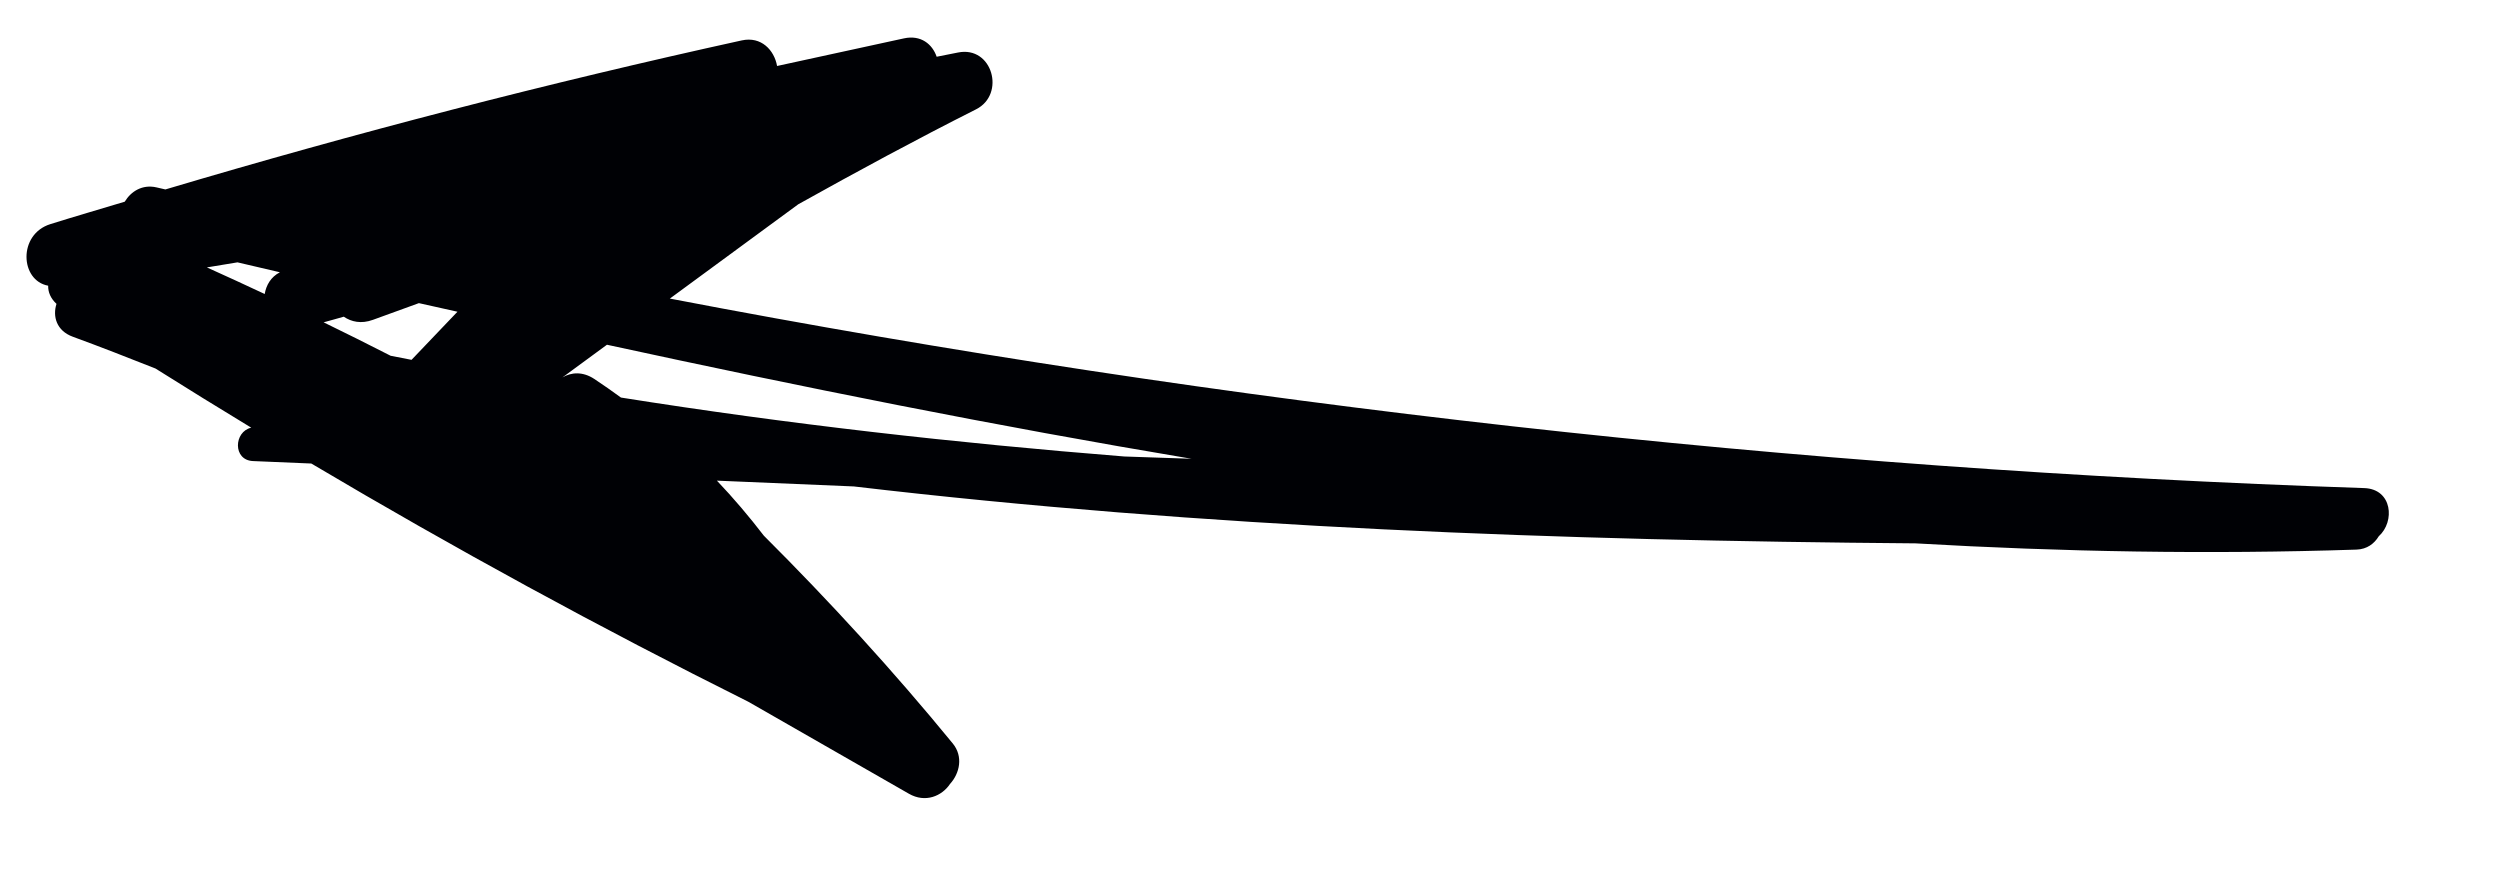 <?xml version="1.0" encoding="UTF-8"?>
<svg width="137px" height="48px" viewBox="0 0 137 48" version="1.1" xmlns="http://www.w3.org/2000/svg" xmlns:xlink="http://www.w3.org/1999/xlink">
    <!-- Generator: Sketch 50.2 (55047) - http://www.bohemiancoding.com/sketch -->
    <title>Slice 3</title>
    <desc>Created with Sketch.</desc>
    <defs></defs>
    <g id="VectorDesign" stroke="none" stroke-width="1" fill="none" fill-rule="evenodd">
        <path d="M57.893,-4.072 C58.054,-4.64 58.213,-5.207 58.351,-5.793 C58.528,-6.54 58.264,-7.108 57.831,-7.464 C58.671,-6.903 59.51,-6.342 60.35,-5.783 C61.818,5.004 63.453,15.768 65.434,26.457 C65.054,25.289 64.673,24.123 64.293,22.955 C61.826,14.025 59.655,5.022 57.893,-4.072 Z M56.194,-20.793 C56.412,-20.478 56.64,-20.173 56.862,-19.86 C56.737,-19.376 56.807,-18.823 57.247,-18.3 L58.967,-16.248 C58.971,-16.224 58.974,-16.201 58.977,-16.178 C59.066,-15.486 59.158,-14.792 59.248,-14.1 C58.134,-14.587 57.022,-15.076 55.91,-15.563 C55.851,-15.948 55.784,-16.33 55.728,-16.716 C55.899,-18.072 56.05,-19.432 56.194,-20.793 Z M57.668,-26.353 C57.764,-25.564 57.854,-24.772 57.952,-23.983 C57.539,-24.363 57.029,-24.447 56.548,-24.358 C56.652,-25.516 56.748,-26.674 56.834,-27.834 C57.108,-27.337 57.388,-26.845 57.668,-26.353 Z M85.905,87.398 C76.213,57.709 68.862,27.374 63.906,-3.409 C66.328,-1.796 68.744,-0.177 71.167,1.435 C73.95,3.84 76.704,6.285 79.393,8.814 C80.723,10.064 82.982,8.46 81.978,6.818 C81.771,6.479 81.568,6.138 81.36,5.798 C81.926,5.342 82.201,4.573 81.693,3.769 C80.425,1.763 79.16,-0.242 77.893,-2.247 C78.657,-2.689 79.134,-3.621 78.549,-4.544 C72.716,-13.739 66.553,-22.694 60.071,-31.432 C60.052,-31.596 60.032,-31.759 60.011,-31.923 C59.914,-32.725 59.315,-33.171 58.679,-33.295 C57.826,-34.432 56.991,-35.58 56.127,-36.708 C54.993,-38.188 52.653,-37.21 52.917,-35.664 C52.583,-35.552 52.309,-35.3 52.138,-34.895 C51.426,-34.868 50.752,-34.398 50.751,-33.44 C50.749,-31.818 50.708,-30.202 50.664,-28.587 C50.229,-26.576 49.812,-24.56 49.412,-22.545 C48.884,-23.371 47.388,-22.896 47.726,-21.828 C48.048,-20.811 48.371,-19.796 48.692,-18.781 C47.008,-9.842 45.648,-0.853 44.615,8.191 C44.038,11.522 43.465,14.853 42.888,18.183 C42.709,19.208 43.388,19.926 44.161,20.115 C44.89,20.416 45.827,20.293 46.299,19.498 C48.932,15.06 51.298,10.518 53.457,5.877 C54.172,4.753 54.826,3.607 55.412,2.426 C56.166,4.812 56.922,7.199 57.68,9.585 C62.136,28.461 68.142,46.984 74.647,65.322 C76.956,73.023 79.574,80.644 82.593,88.153 C82.808,88.687 83.238,88.956 83.692,89.045 C84.761,89.617 86.382,88.863 85.905,87.398 Z" id="Fill-51" fill="#000105" transform="translate(64.425, 25.898) rotate(290) translate(-64.425, -25.898) "></path>
    </g>
</svg>